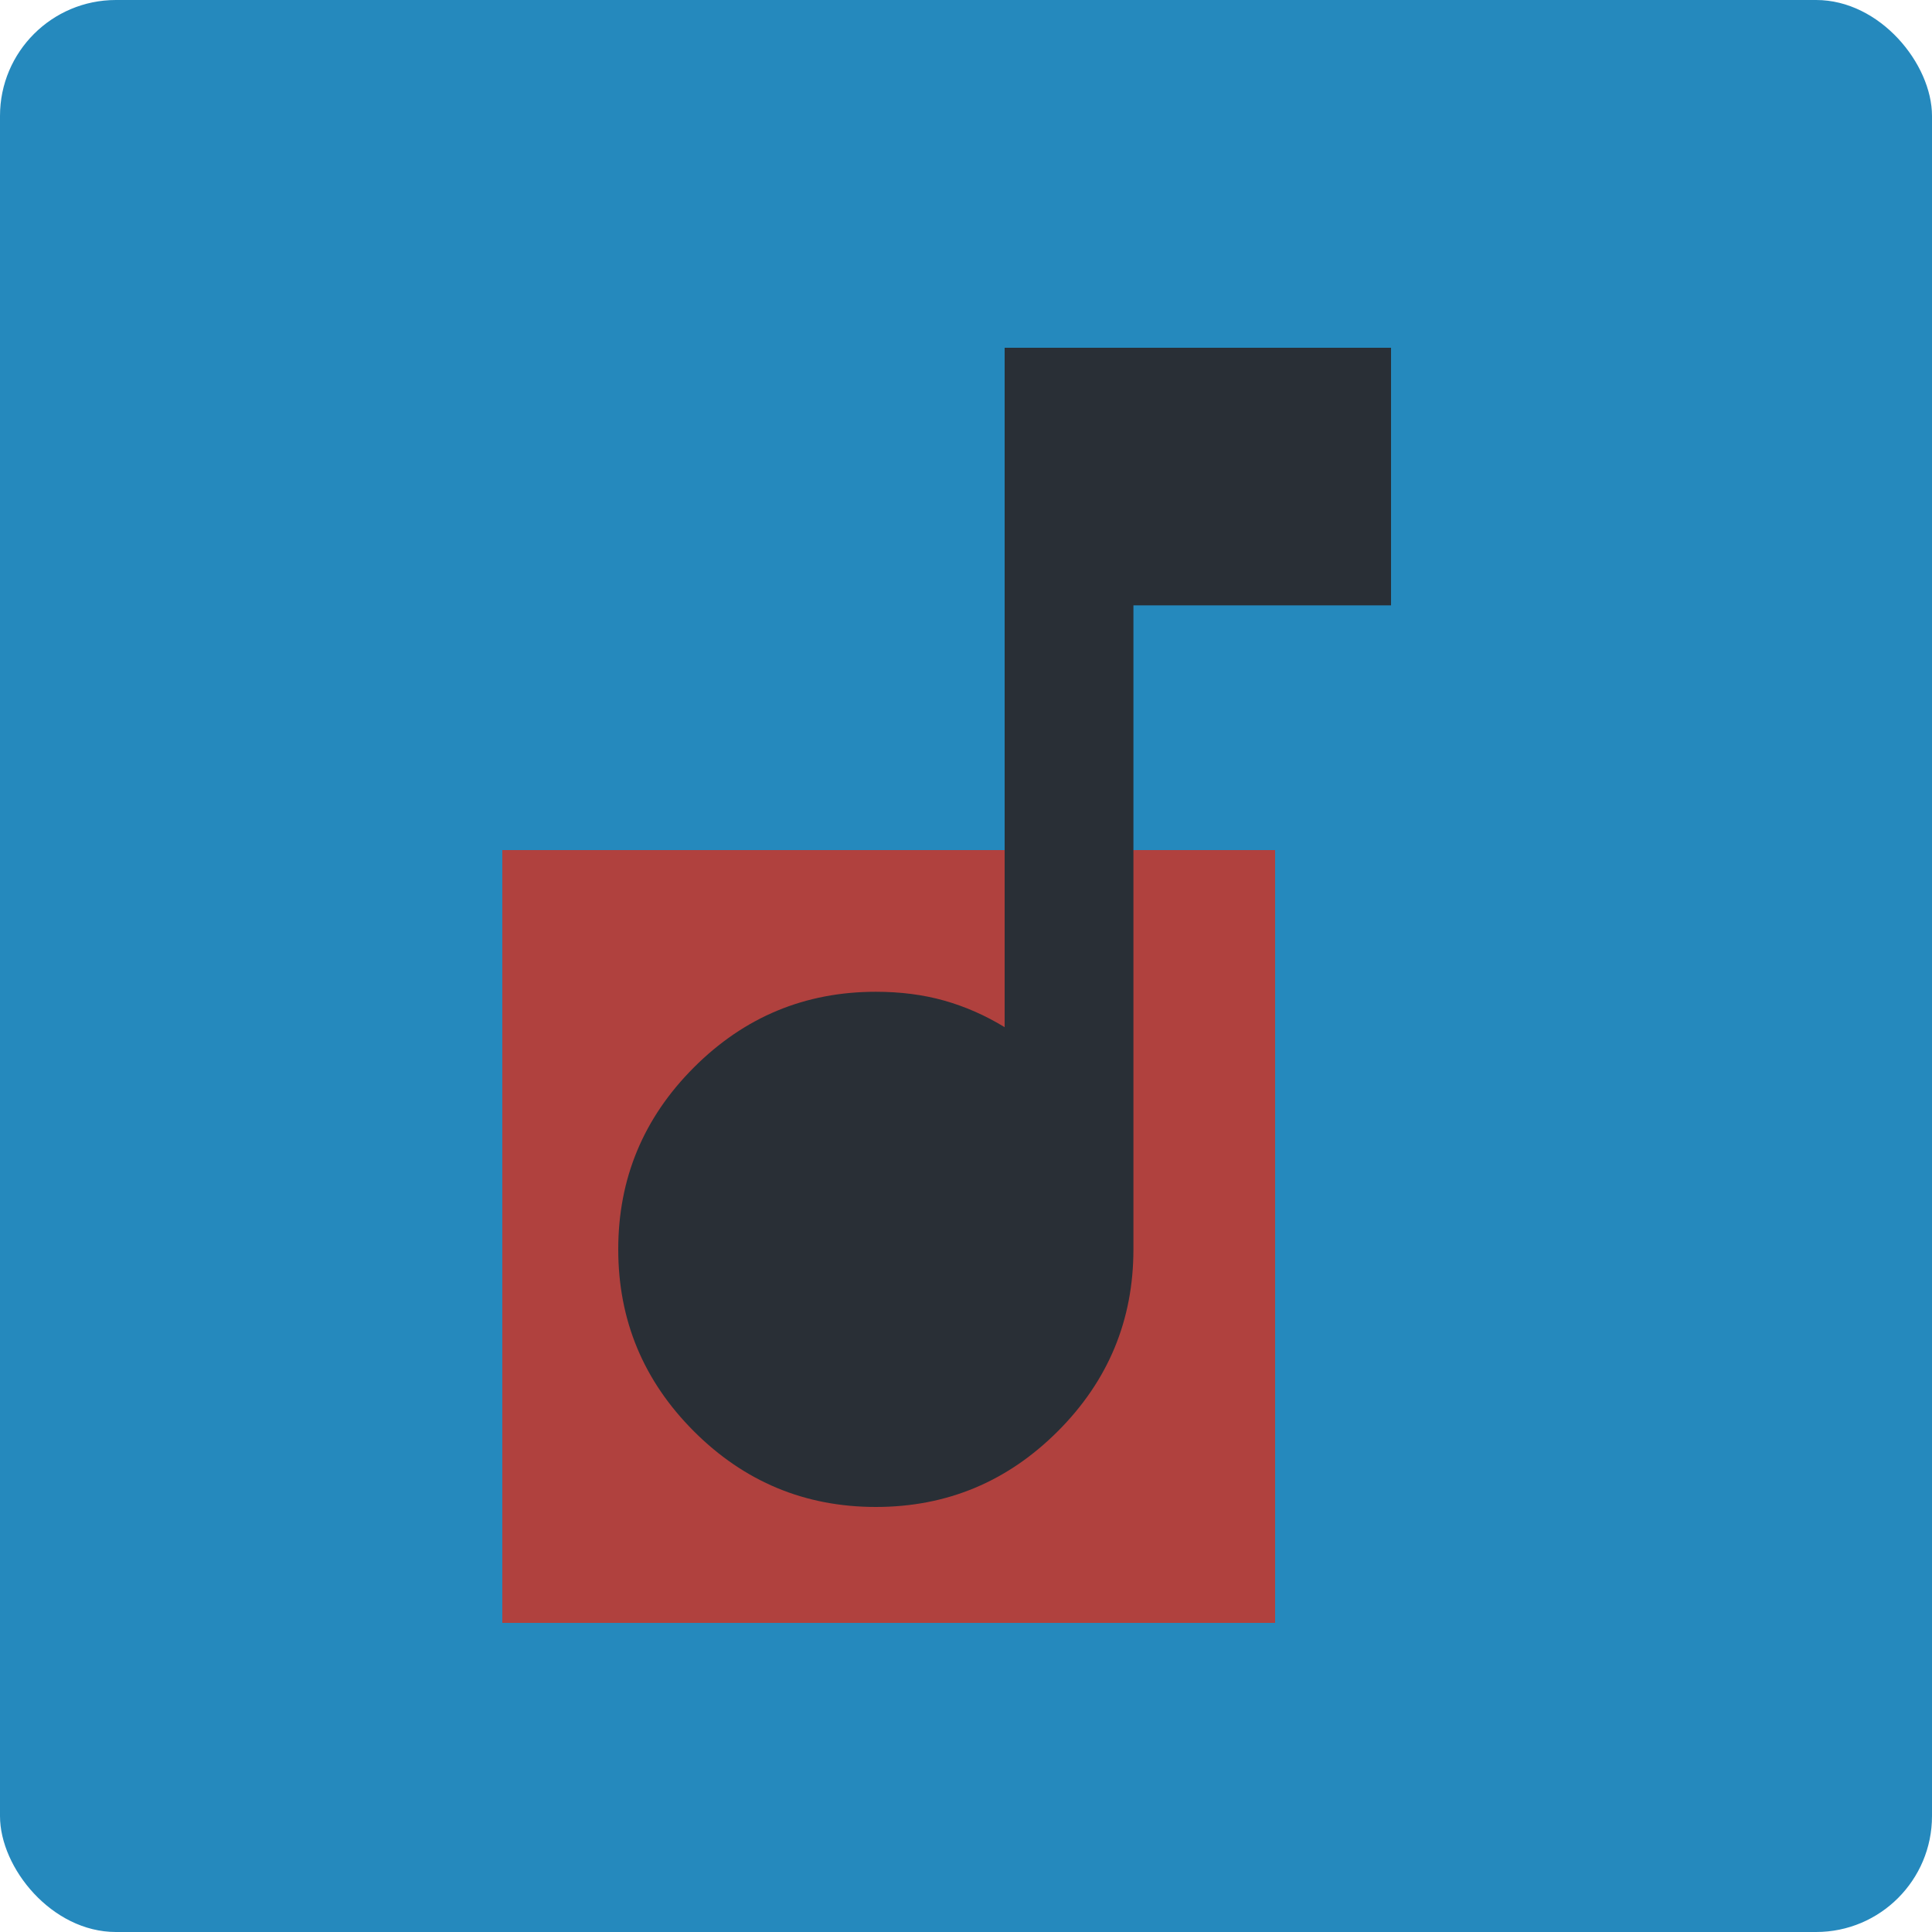 <svg width="50" height="50" viewBox="0 0 50 50" fill="none" xmlns="http://www.w3.org/2000/svg">
<rect width="50" height="50" rx="3" fill="#2589BD"/>
<path d="M13 22H33V42H13V22Z" fill="#B0413E"/>
<path d="M22.667 39C20.833 39 19.264 38.347 17.958 37.042C16.653 35.736 16 34.167 16 32.333C16 30.5 16.653 28.931 17.958 27.625C19.264 26.319 20.833 25.667 22.667 25.667C23.306 25.667 23.896 25.743 24.438 25.896C24.979 26.049 25.5 26.278 26 26.583V9H36V15.667H29.333V32.333C29.333 34.167 28.681 35.736 27.375 37.042C26.069 38.347 24.5 39 22.667 39Z" fill="#292F36"/>
</svg>
